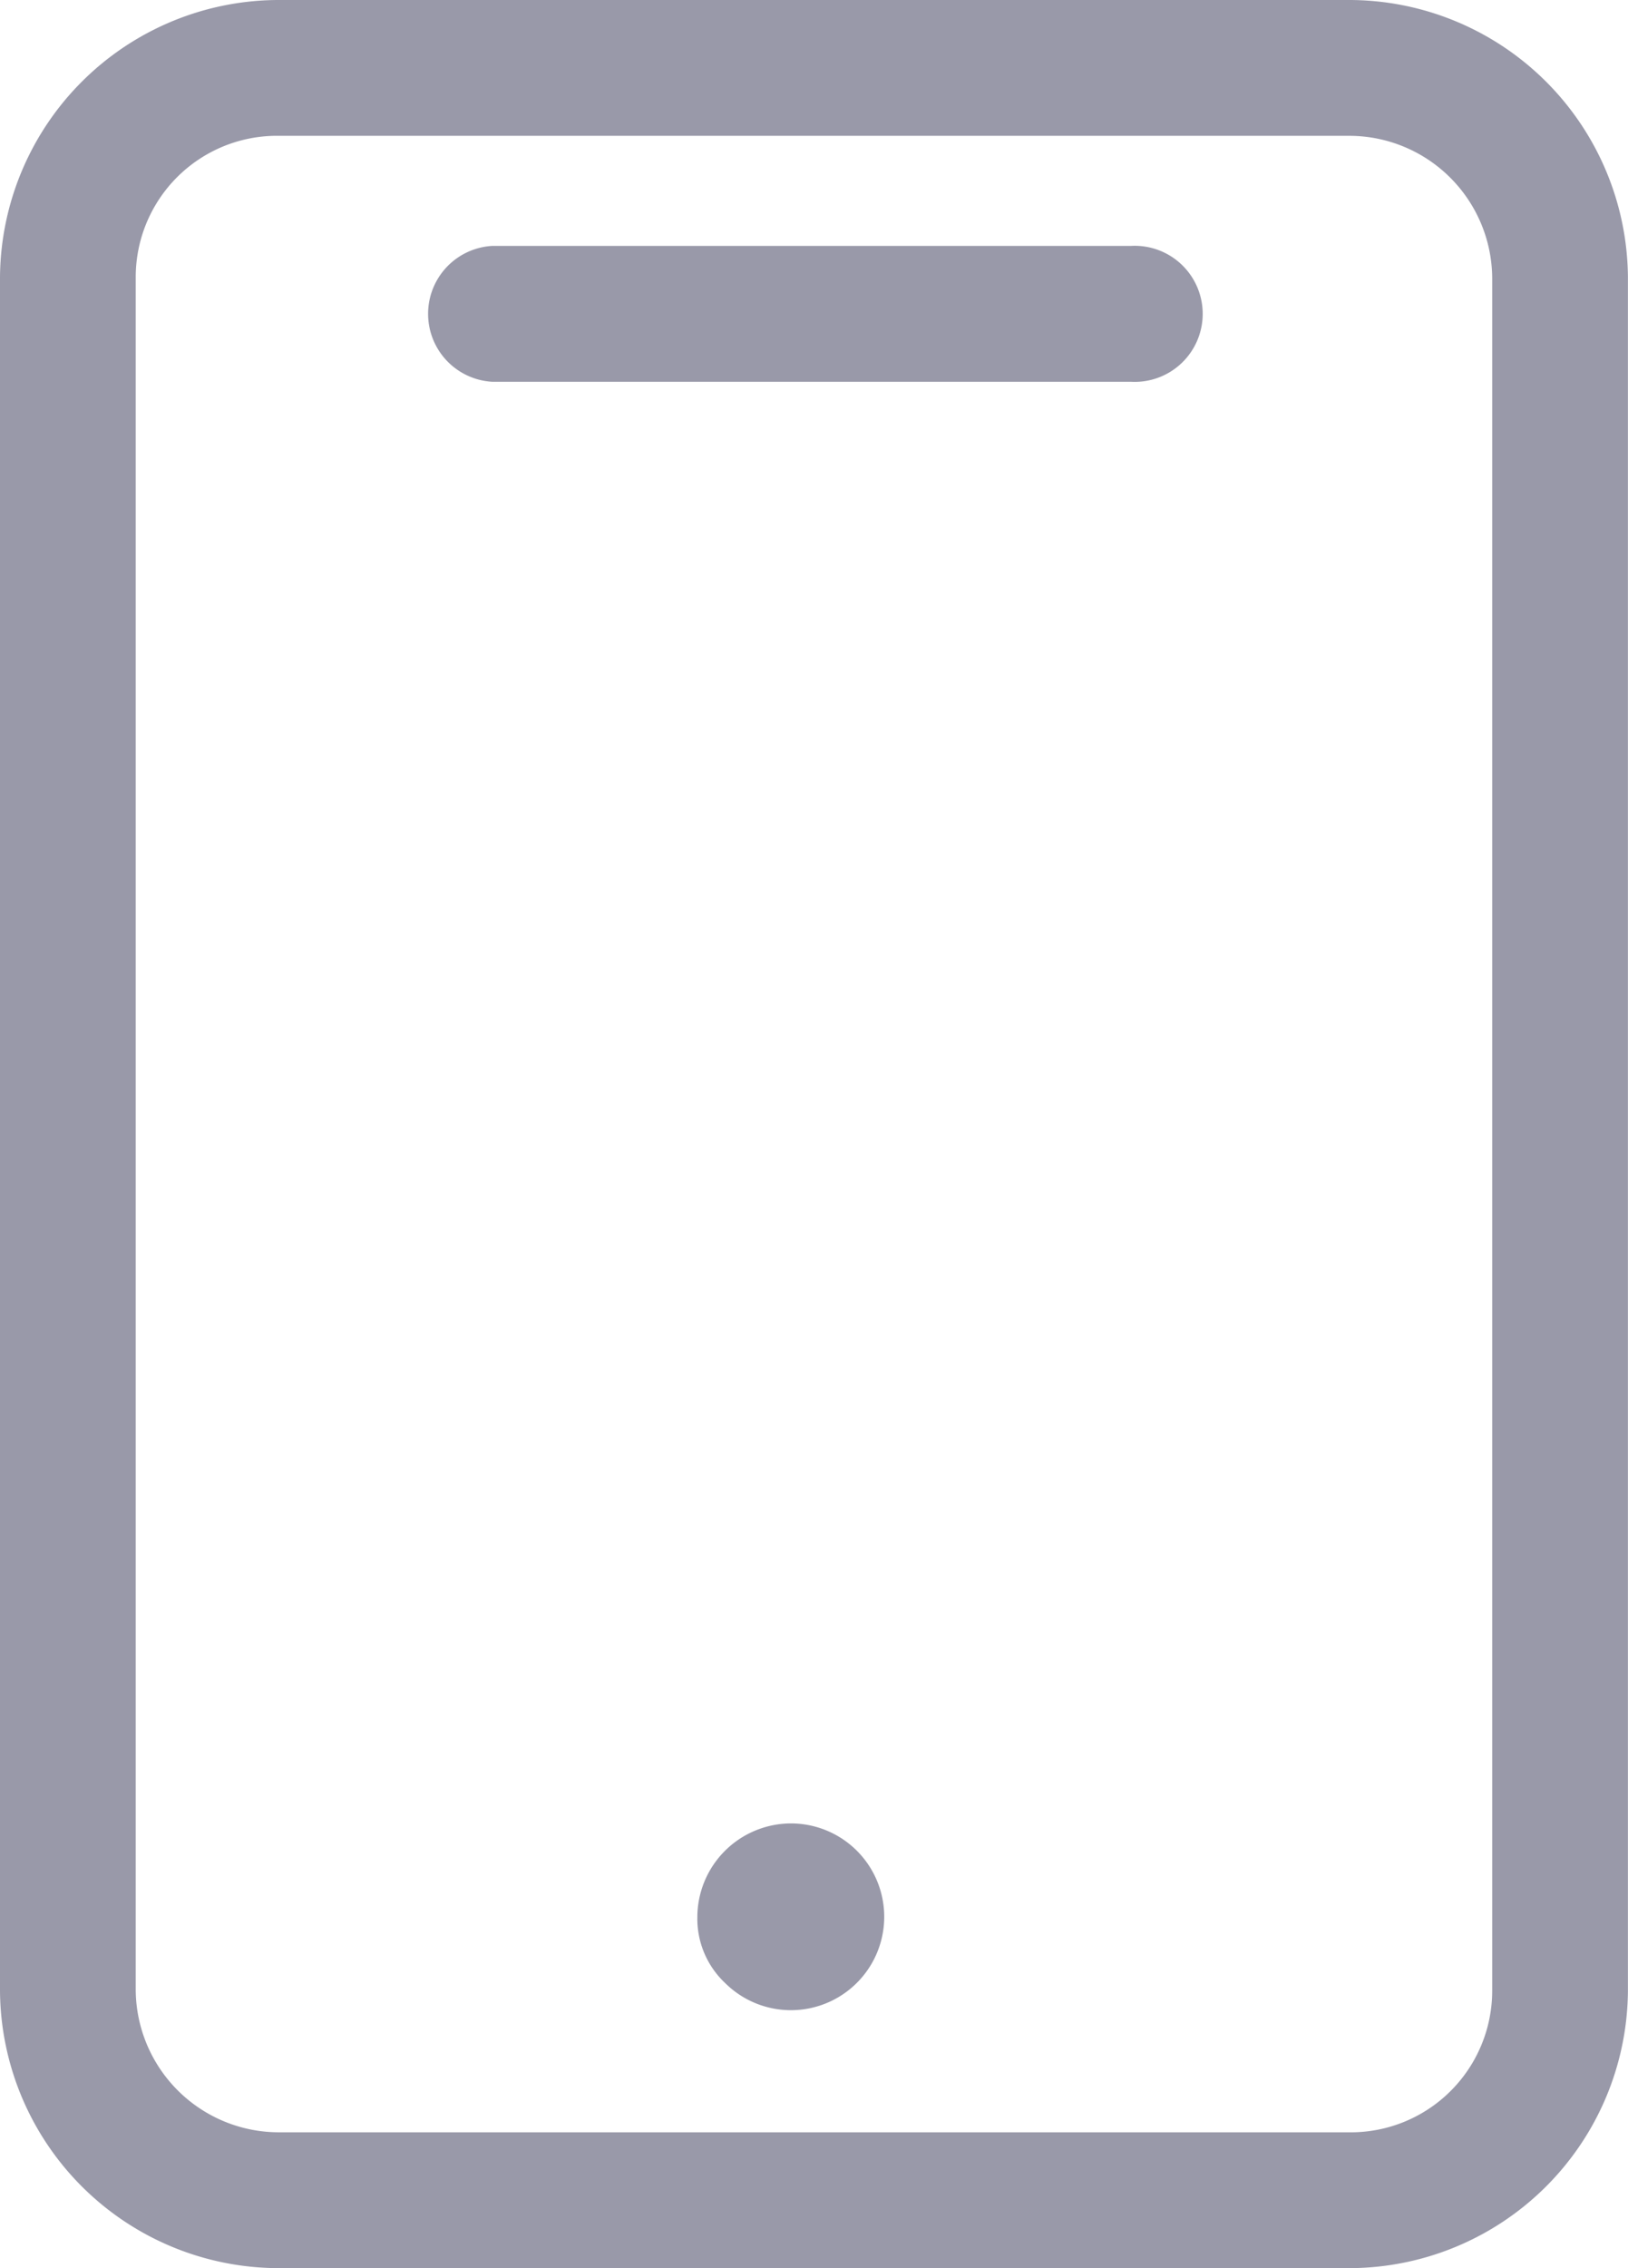 <svg xmlns="http://www.w3.org/2000/svg" width="20.187" height="28.103" viewBox="0 0 20.187 28.103">
  <g id="tablet" transform="translate(0 0)">
    <path id="Path_53080" data-name="Path 53080" d="M33.884,8.81H20.642a3.46,3.46,0,0,0-3.472,3.437V33.472a3.46,3.46,0,0,0,3.472,3.44H33.884a3.46,3.46,0,0,0,3.472-3.44V12.247A3.46,3.46,0,0,0,33.884,8.81ZM18.853,12.247a1.751,1.751,0,0,1,1.789-1.754H33.884a1.773,1.773,0,0,1,1.789,1.754V33.472a1.754,1.754,0,0,1-1.789,1.757H20.642a1.776,1.776,0,0,1-1.789-1.757Z" transform="translate(-17.17 -8.81)" fill="#9999a9"/>
    <path id="Path_53081" data-name="Path 53081" d="M34.523,19.99h7.919a.843.843,0,1,0,0-1.683H34.523a.843.843,0,0,0,0,1.683Z" transform="translate(-28.422 -15.26)" fill="#9999a9"/>
    <path id="Path_53082" data-name="Path 53082" d="M45.3,79.27a1.164,1.164,0,0,0-1.161,1.161,1.093,1.093,0,0,0,.346.818A1.157,1.157,0,1,0,45.3,79.27Z" transform="translate(-35.492 -56.678)" fill="#9999a9"/>
  </g>
</svg>
